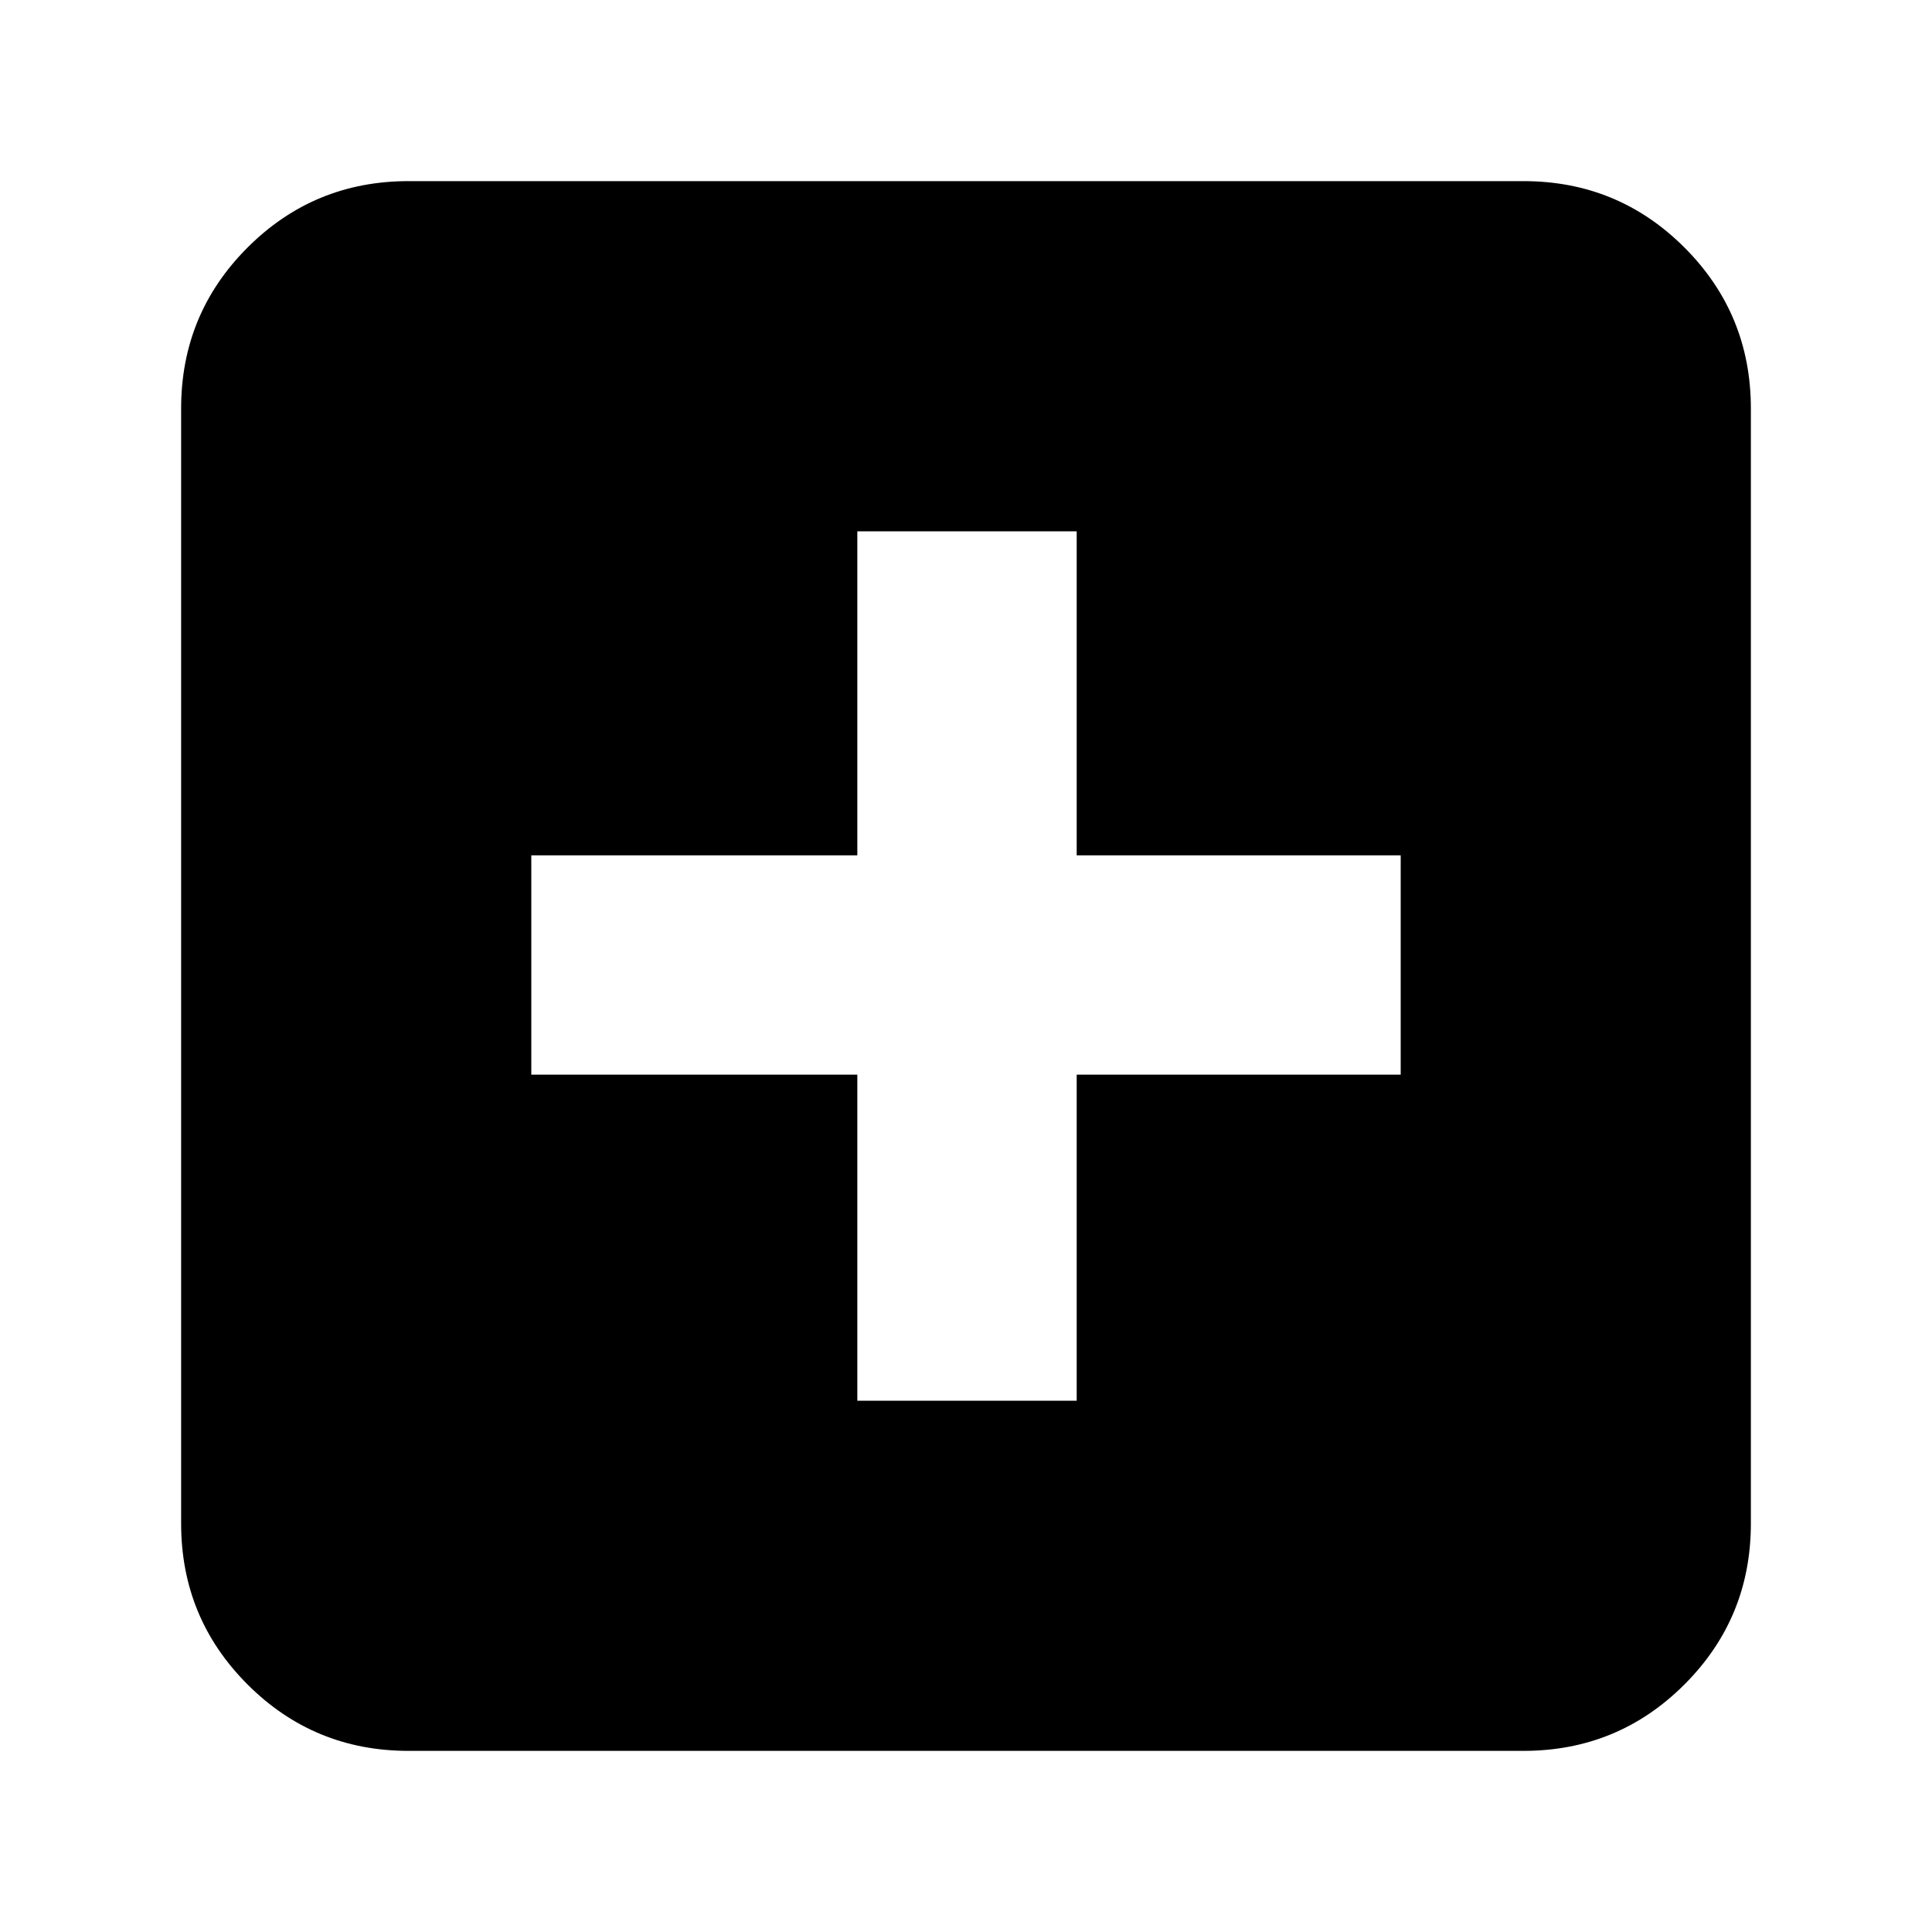 <svg xmlns="http://www.w3.org/2000/svg" height="24" width="24"><path d="M10.65 17.4h2.725v-4.05H17.4v-2.725h-4.025V6.6H10.65v4.025H6.6v2.725h4.05Zm-5.575 4.35q-1.175 0-2-.825t-.825-2V5.075q0-1.175.825-2t2-.825h13.85q1.175 0 2 .825t.825 2v13.85q0 1.175-.825 2t-2 .825Z"/></svg>
